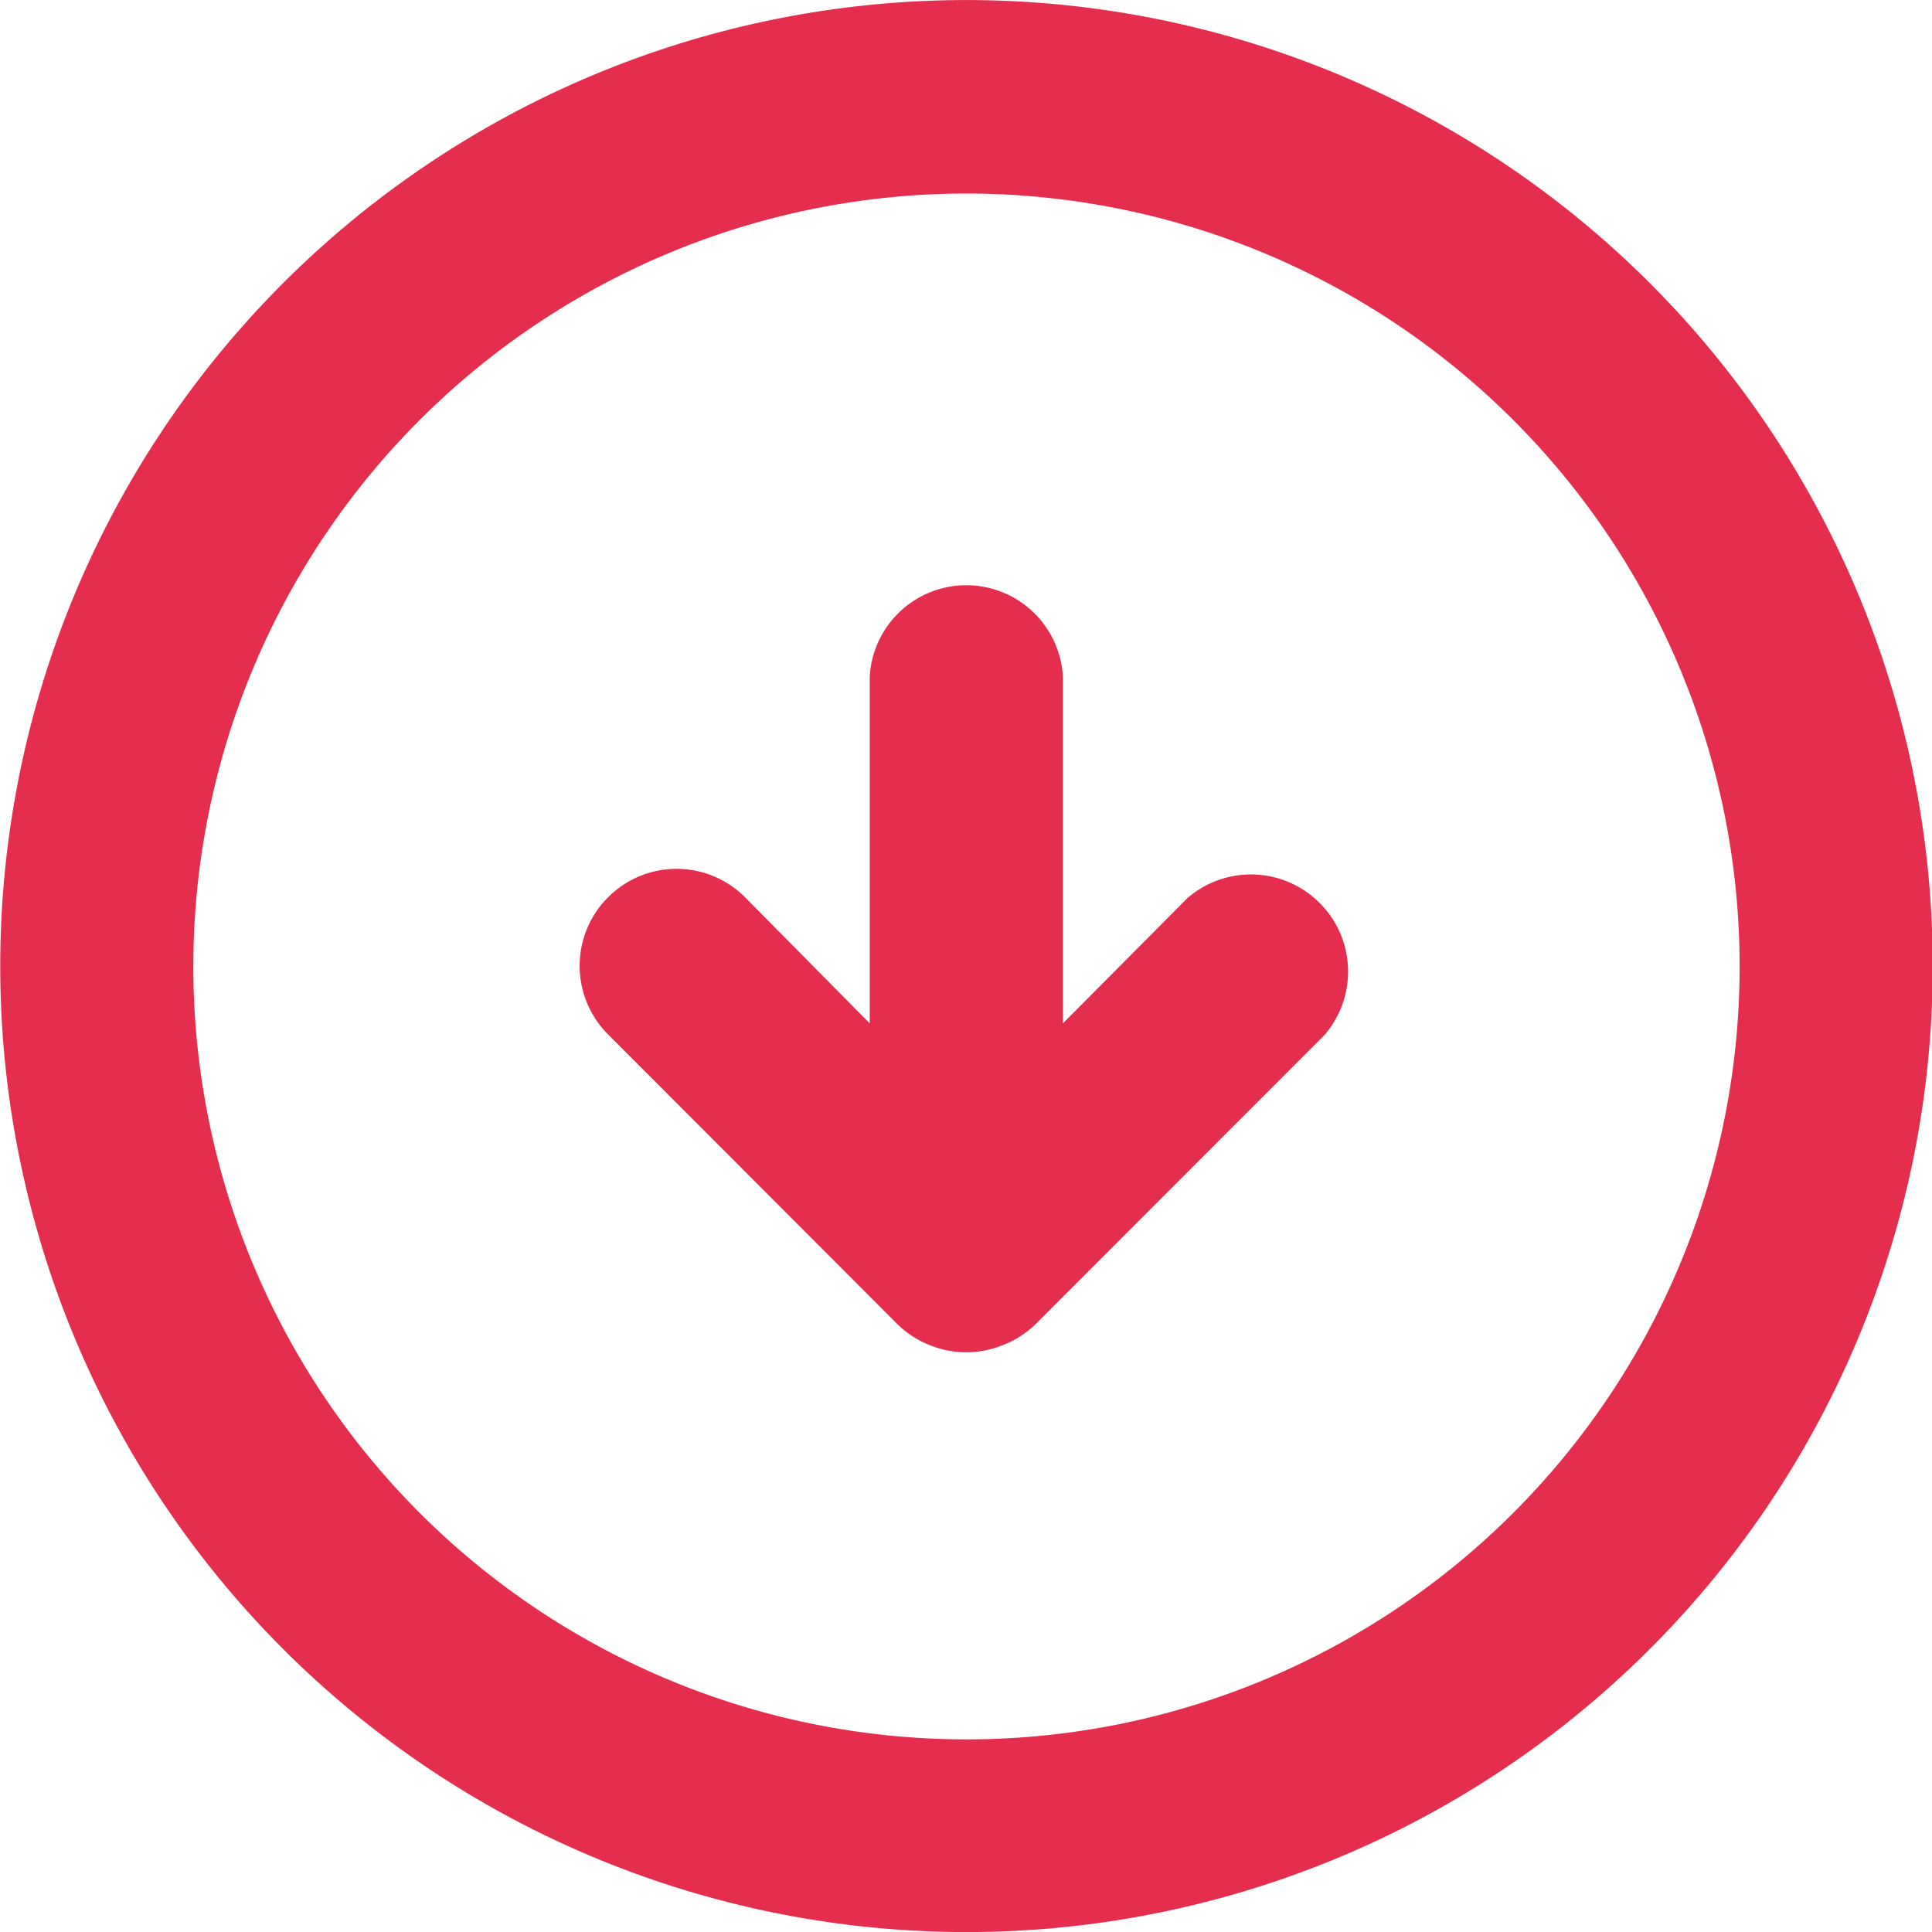 <svg xmlns="http://www.w3.org/2000/svg" width="64" height="64" viewBox="0 0 16.933 16.933"><path d="M22.876 144.975a1.22.97 0 0 0 .4.205 1.22.97 0 0 0 .926 0 1.22.97 0 0 0 .406-.205l3.652-2.903a1.225.973 0 0 0-1.727-1.372l-1.575 1.258v-3.474a1.22.97 0 0 0-2.436 0v3.474l-1.57-1.261a1.22.97 0 0 0-1.732 0 1.22.97 0 0 0 0 1.37zm.866 6.085a12.185 9.676 0 1 0-12.185-9.676 12.185 9.676 0 0 0 12.185 9.676zm0-17.414a9.75 7.742 0 1 1-9.75 7.738 9.75 7.742 0 0 1 9.75-7.738z" style="fill:#e52e4d;stroke-width:4.104" transform="matrix(.695 0 0 .875 -8.03 -115.244)"/></svg>